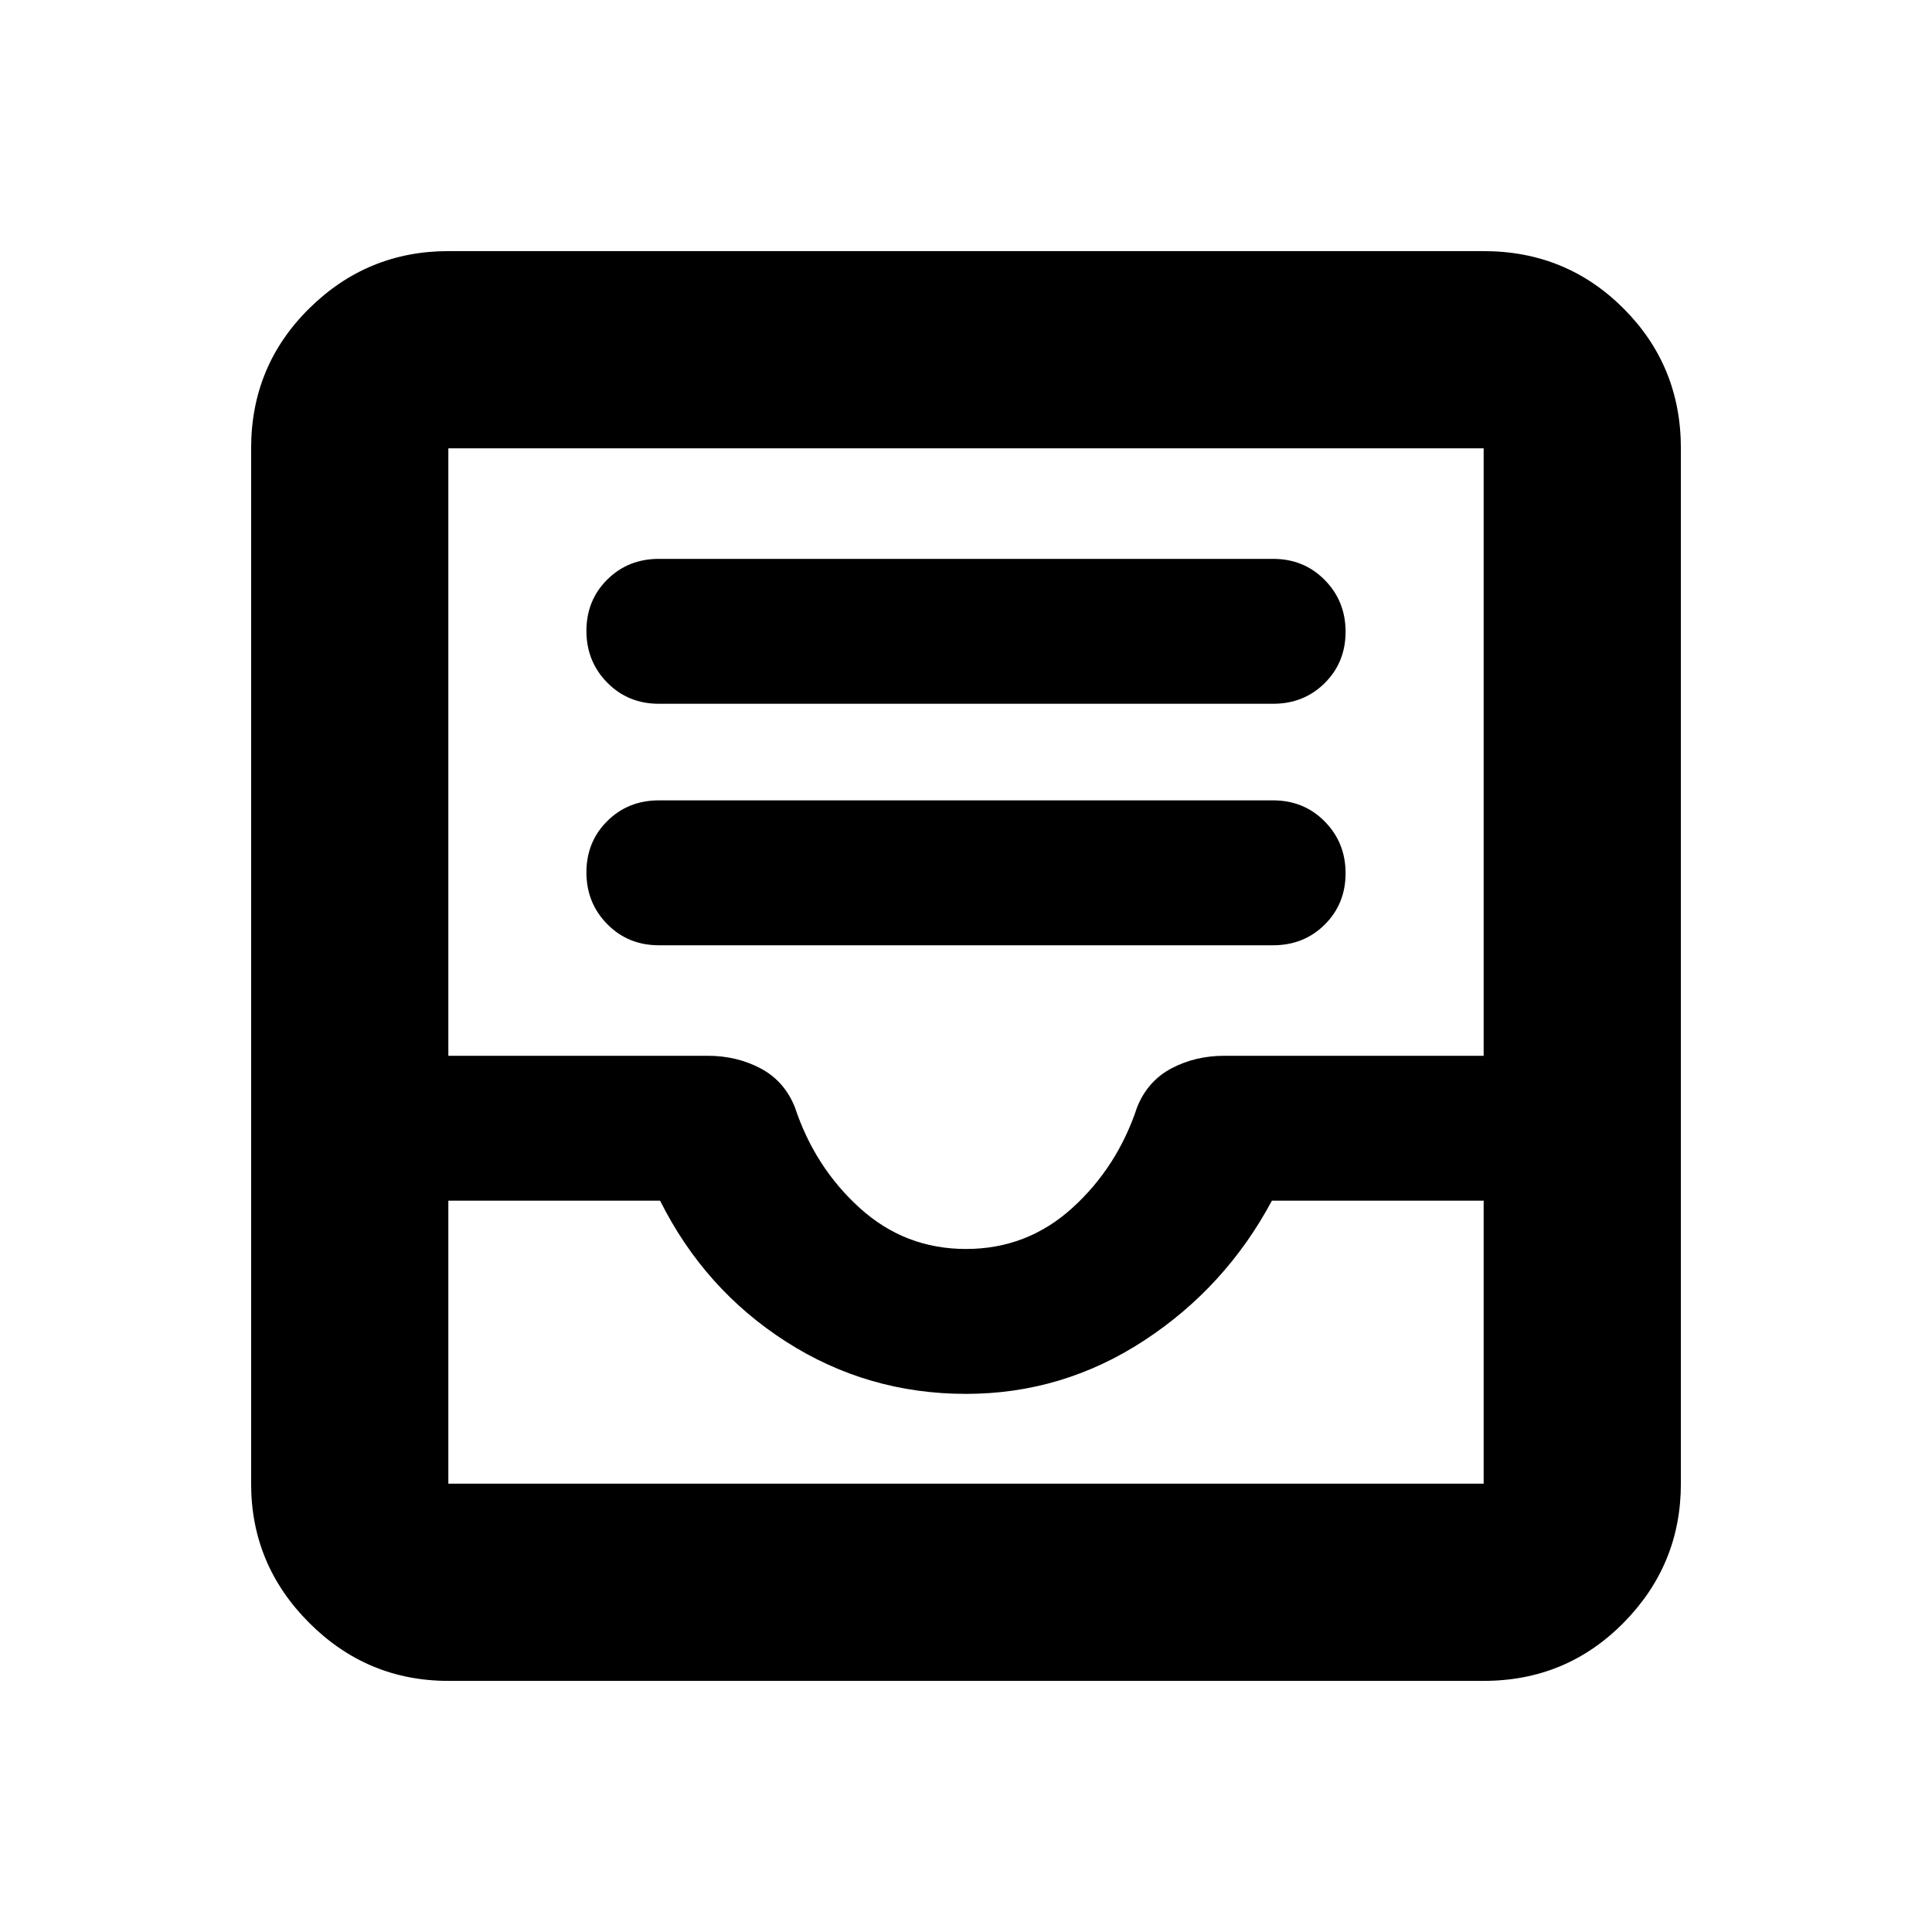 <svg xmlns="http://www.w3.org/2000/svg" height="20" viewBox="0 -960 960 960" width="20"><path d="M327.39-490.3h305.22q15.3 0 25.65-10.29 10.35-10.29 10.35-25.5t-10.35-25.71q-10.35-10.5-25.65-10.5H327.39q-15.3 0-25.65 10.29-10.35 10.28-10.35 25.5 0 15.21 10.35 25.71t25.65 10.5Zm0-120h305.22q15.3 0 25.65-10.29 10.35-10.29 10.35-25.5t-10.35-25.71q-10.35-10.5-25.65-10.5H327.39q-15.3 0-25.65 10.29-10.35 10.28-10.35 25.5 0 15.21 10.35 25.71t25.65 10.5ZM222.78-124.78q-40.3 0-69.15-28.85-28.85-28.85-28.85-69.15v-514.44q0-41 28.85-69.5t69.15-28.5h514.44q41 0 69.5 28.5t28.5 69.5v514.44q0 40.3-28.5 69.15-28.5 28.85-69.5 28.85H222.78Zm0-98h514.44v-140.61H632q-23 43-63.5 69.5t-88.5 26.5q-49 0-89.5-26t-62.5-70H222.78v140.61ZM480-339.39q30.3 0 52.74-20.31 22.43-20.3 32.3-50.17 5.26-13.03 17.08-19.28 11.82-6.24 26.27-6.24h128.83v-301.83H222.78v301.83h128.83q14.45 0 26.27 6.24 11.82 6.25 17.08 19.28 9.87 29.87 32.3 50.17 22.44 20.31 52.74 20.31ZM222.78-222.78h514.44-514.44Z"/></svg>